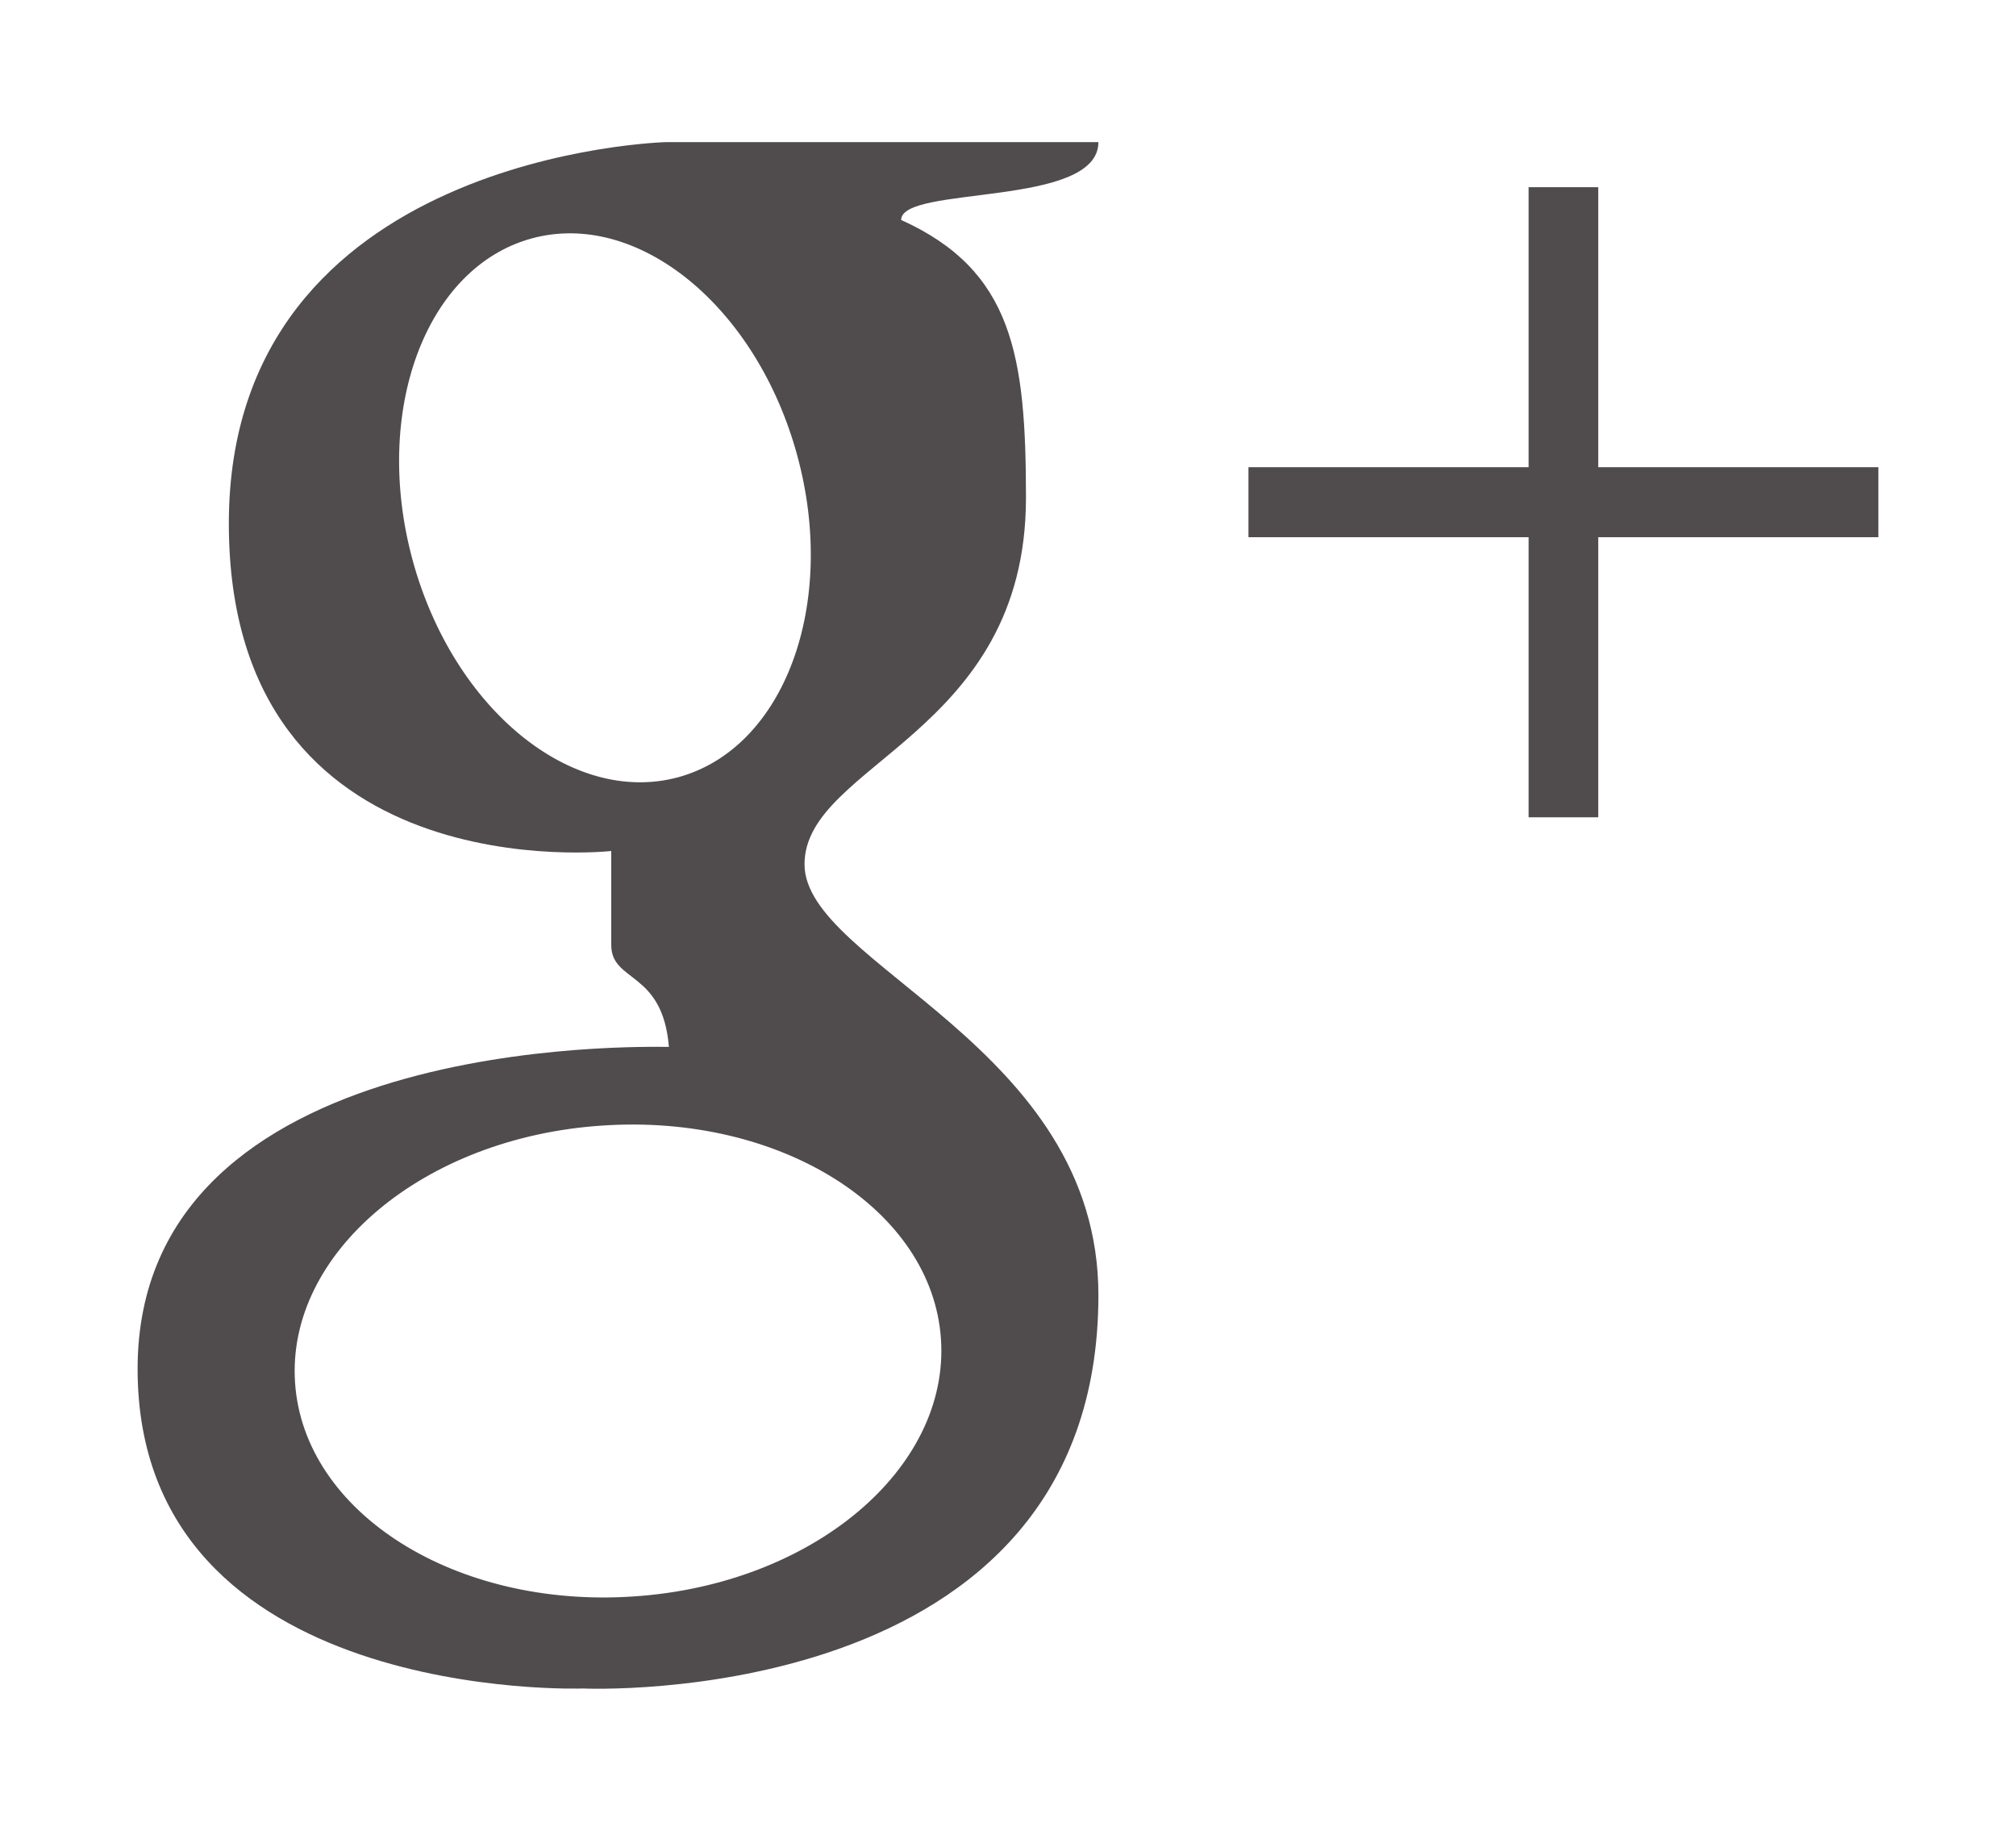 <?xml version="1.0" encoding="utf-8"?>
<!-- Generator: Adobe Illustrator 16.0.0, SVG Export Plug-In . SVG Version: 6.00 Build 0)  -->
<!DOCTYPE svg PUBLIC "-//W3C//DTD SVG 1.1//EN" "http://www.w3.org/Graphics/SVG/1.1/DTD/svg11.dtd">
<svg version="1.1" id="Layer_1" xmlns="http://www.w3.org/2000/svg" xmlns:xlink="http://www.w3.org/1999/xlink" x="0px" y="0px"
	 width="17.17px" height="15.59px" viewBox="-1.172 -1.211 17.17 15.59" enable-background="new -1.172 -1.211 17.17 15.59"
	 xml:space="preserve">
<g>
	<polygon fill="#504C4D" points="14.826,3.363 12.44,3.363 12.44,5.748 11.847,5.748 11.847,3.363 9.461,3.363 9.461,2.767 
		11.847,2.767 11.847,0.383 12.44,0.383 12.44,2.767 14.826,2.767 	"/>
	<path fill="#504C4D" d="M5.68,6.148c0-0.857,1.886-1.106,1.886-3.12c0-1.209-0.111-1.937-1.063-2.366
		c0-0.299,1.68-0.102,1.68-0.663c-0.291,0-3.68,0-3.68,0S0.777,0.091,0.777,3.246c0,3.154,3.257,2.789,3.257,2.789s0,0.478,0,0.8
		c0,0.323,0.437,0.214,0.491,0.868C4.305,7.703,0,7.587,0,10.445s3.794,2.721,3.794,2.721s4.389,0.201,4.389-3.349
		C8.183,7.691,5.68,7.005,5.68,6.148z M2.342,3.558c-0.344-1.267,0.11-2.492,1.015-2.739C4.261,0.573,5.273,1.4,5.618,2.667
		c0.345,1.267-0.109,2.493-1.014,2.74C3.699,5.652,2.687,4.825,2.342,3.558z M4.227,12.382c-1.519,0.104-2.811-0.711-2.886-1.819
		c-0.075-1.106,1.096-2.09,2.614-2.19c1.519-0.104,2.812,0.711,2.887,1.817C6.917,11.298,5.745,12.281,4.227,12.382z"/>
</g>
</svg>
